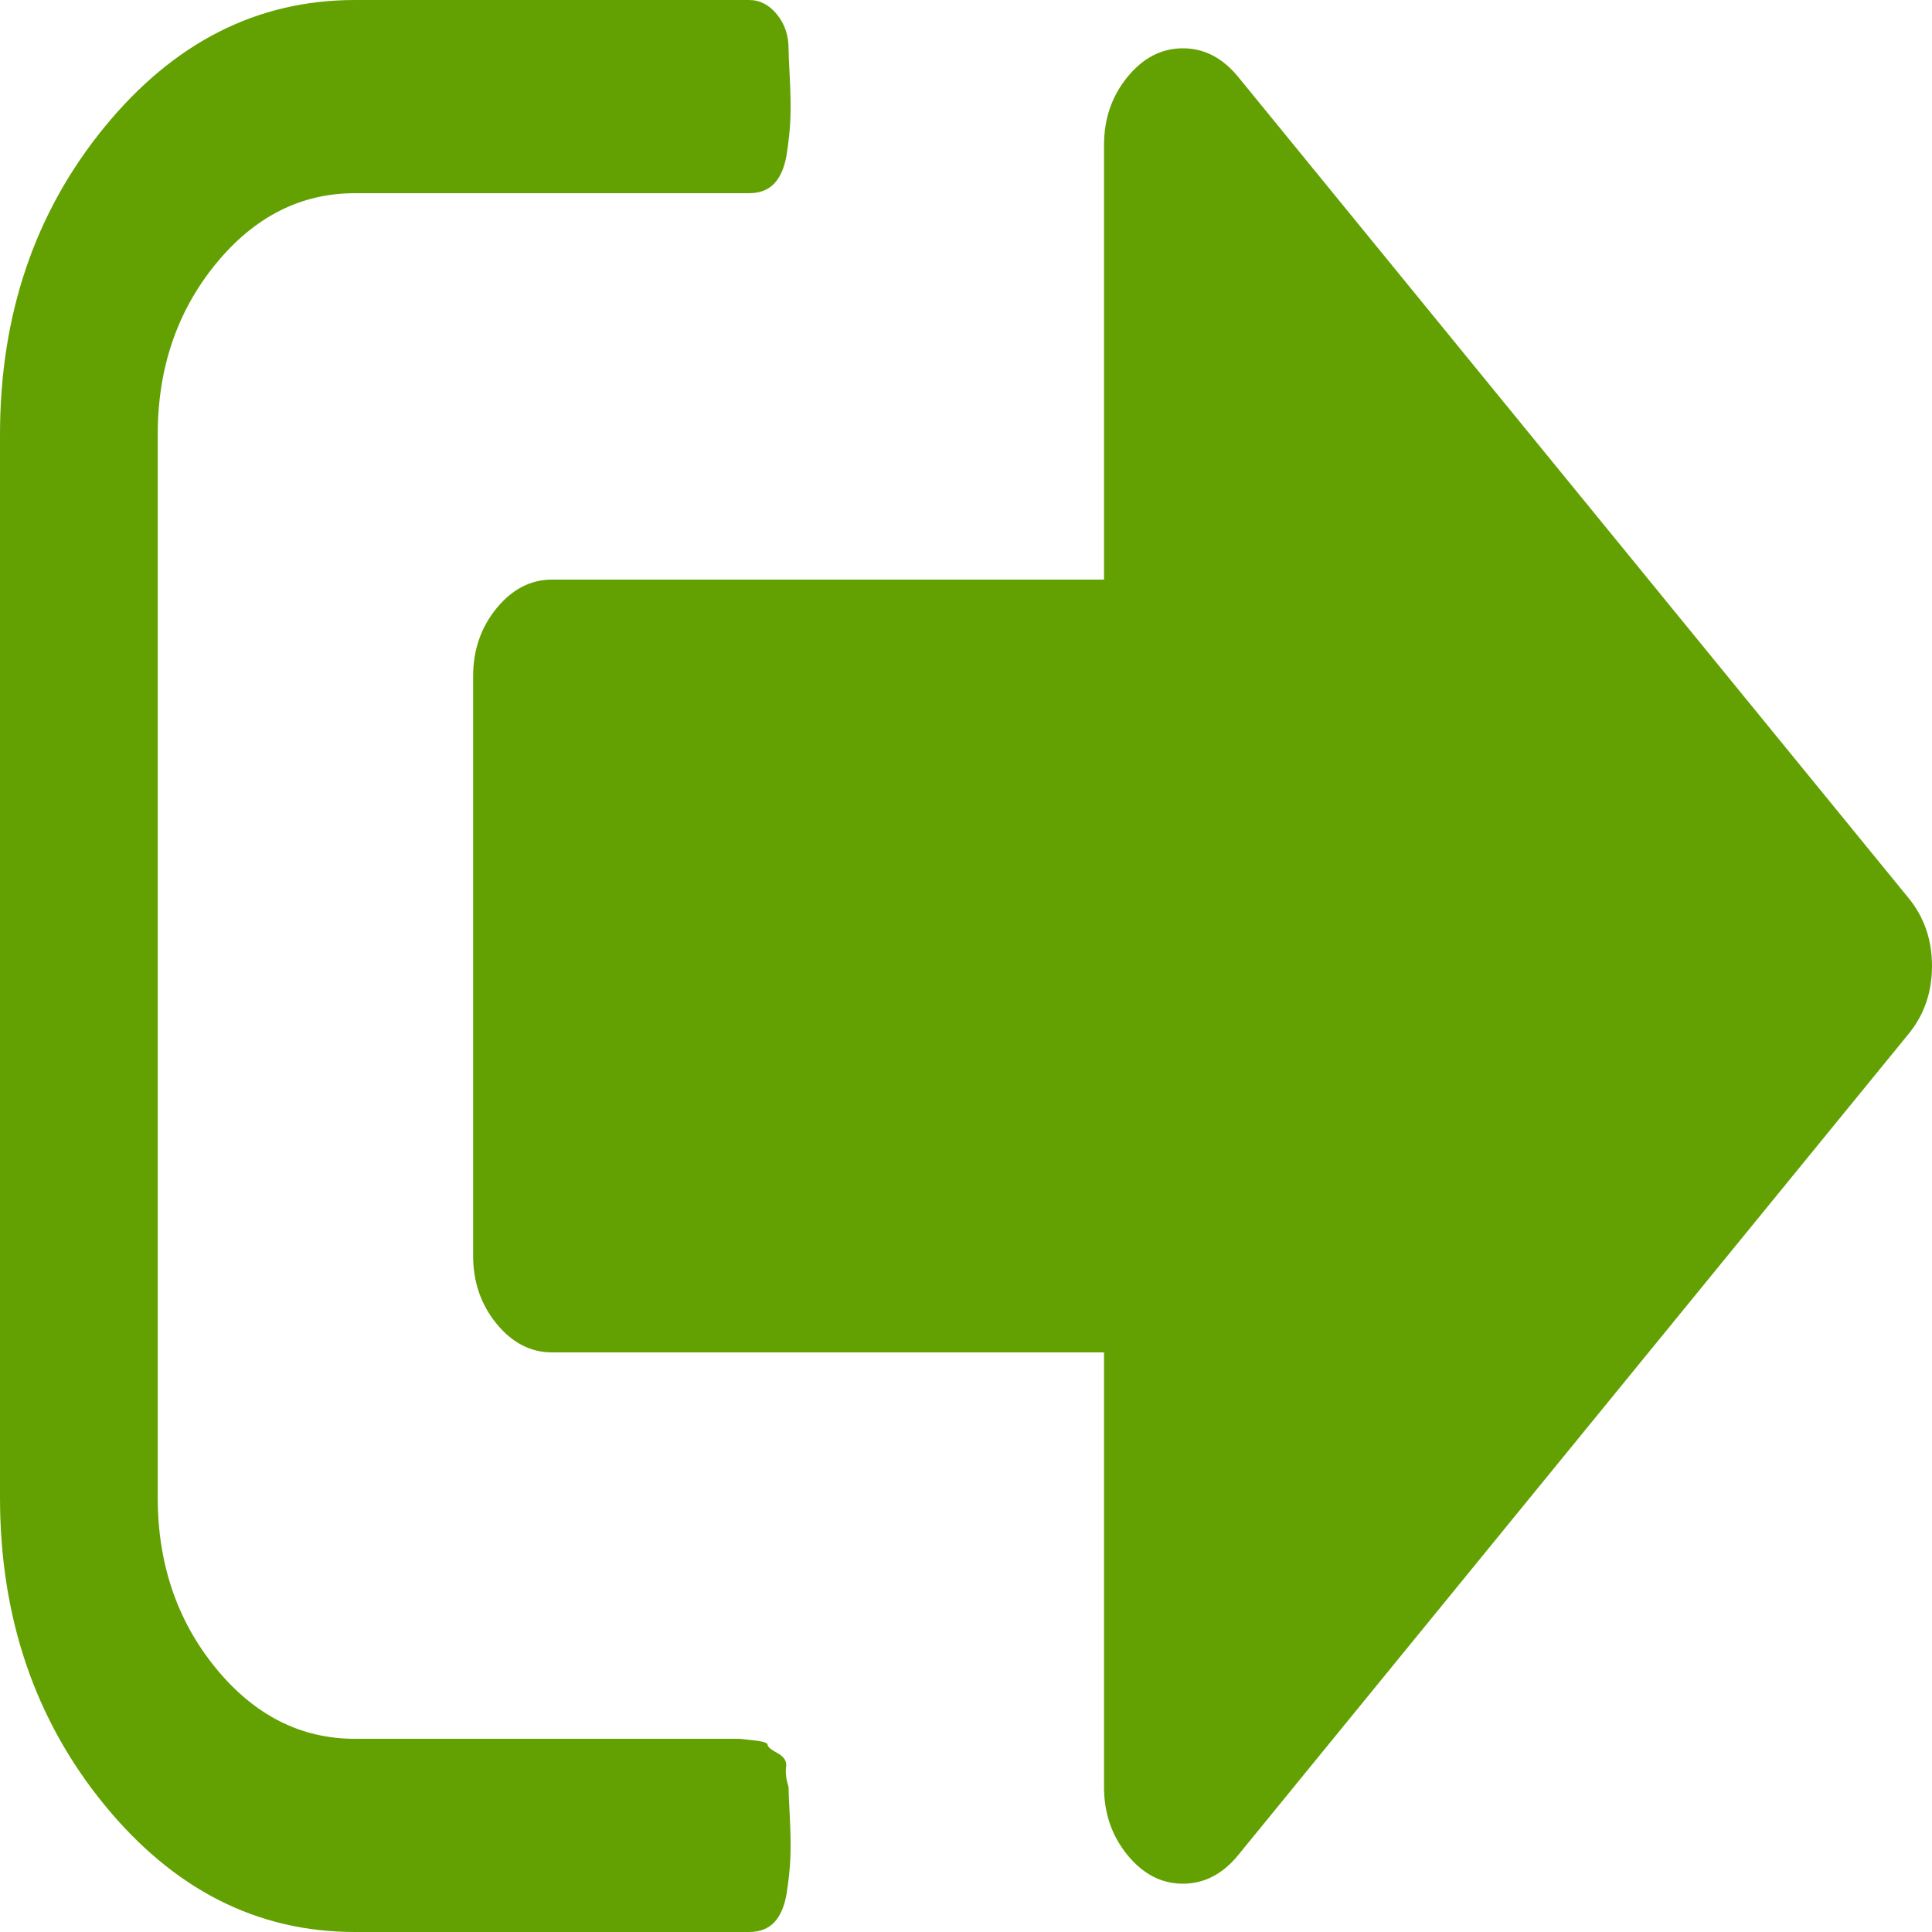 ﻿<?xml version="1.0" encoding="utf-8"?>
<svg version="1.1" xmlns:xlink="http://www.w3.org/1999/xlink" width="27px" height="27px" xmlns="http://www.w3.org/2000/svg">
  <g transform="matrix(1 0 0 1 -1351 -17 )">
    <path d="M 10.986 24.69  C 10.974 24.768  10.986 24.863  11.02 24.975  C 11.02 25.031  11.026 25.172  11.038 25.397  C 11.049 25.622  11.052 25.808  11.046 25.956  C 11.04 26.104  11.023 26.269  10.995 26.452  C 10.966 26.634  10.908 26.771  10.822 26.863  C 10.736 26.954  10.619 27  10.469 27  L 4.959 27  C 3.593 27  2.425 26.406  1.455 25.218  C 0.485 24.029  0 22.598  0 20.925  L 0 6.075  C 0 4.402  0.485 2.971  1.455 1.782  C 2.425 0.594  3.593 0  4.959 0  L 10.469 0  C 10.619 0  10.748 0.067  10.857 0.2  C 10.966 0.334  11.02 0.492  11.02 0.675  C 11.02 0.731  11.026 0.872  11.038 1.097  C 11.049 1.322  11.052 1.508  11.046 1.656  C 11.04 1.804  11.023 1.969  10.995 2.152  C 10.966 2.334  10.908 2.471  10.822 2.563  C 10.736 2.654  10.619 2.7  10.469 2.7  L 4.959 2.7  C 4.202 2.7  3.553 3.03  3.013 3.691  C 2.474 4.352  2.204 5.147  2.204 6.075  L 2.204 20.925  C 2.204 21.853  2.474 22.648  3.013 23.309  C 3.553 23.97  4.202 24.3  4.959 24.3  L 9.918 24.3  L 10.108 24.3  L 10.332 24.3  C 10.332 24.3  10.398 24.307  10.53 24.321  C 10.662 24.335  10.728 24.356  10.728 24.384  C 10.728 24.412  10.774 24.451  10.865 24.5  C 10.957 24.55  10.997 24.613  10.986 24.69  Z M 26.673 12.551  C 26.891 12.818  27 13.134  27 13.5  C 27 13.866  26.891 14.182  26.673 14.449  L 17.305 25.924  C 17.087 26.191  16.829 26.325  16.531 26.325  C 16.232 26.325  15.974 26.191  15.756 25.924  C 15.538 25.657  15.429 25.341  15.429 24.975  L 15.429 18.9  L 7.714 18.9  C 7.416 18.9  7.158 18.766  6.939 18.499  C 6.721 18.232  6.612 17.916  6.612 17.55  L 6.612 9.45  C 6.612 9.084  6.721 8.768  6.939 8.501  C 7.158 8.234  7.416 8.1  7.714 8.1  L 15.429 8.1  L 15.429 2.025  C 15.429 1.659  15.538 1.343  15.756 1.076  C 15.974 0.809  16.232 0.675  16.531 0.675  C 16.829 0.675  17.087 0.809  17.305 1.076  L 26.673 12.551  Z " fill-rule="nonzero" fill="#63a103" stroke="none" transform="matrix(1 0 0 1 1351 17 )" />
  </g>
</svg>